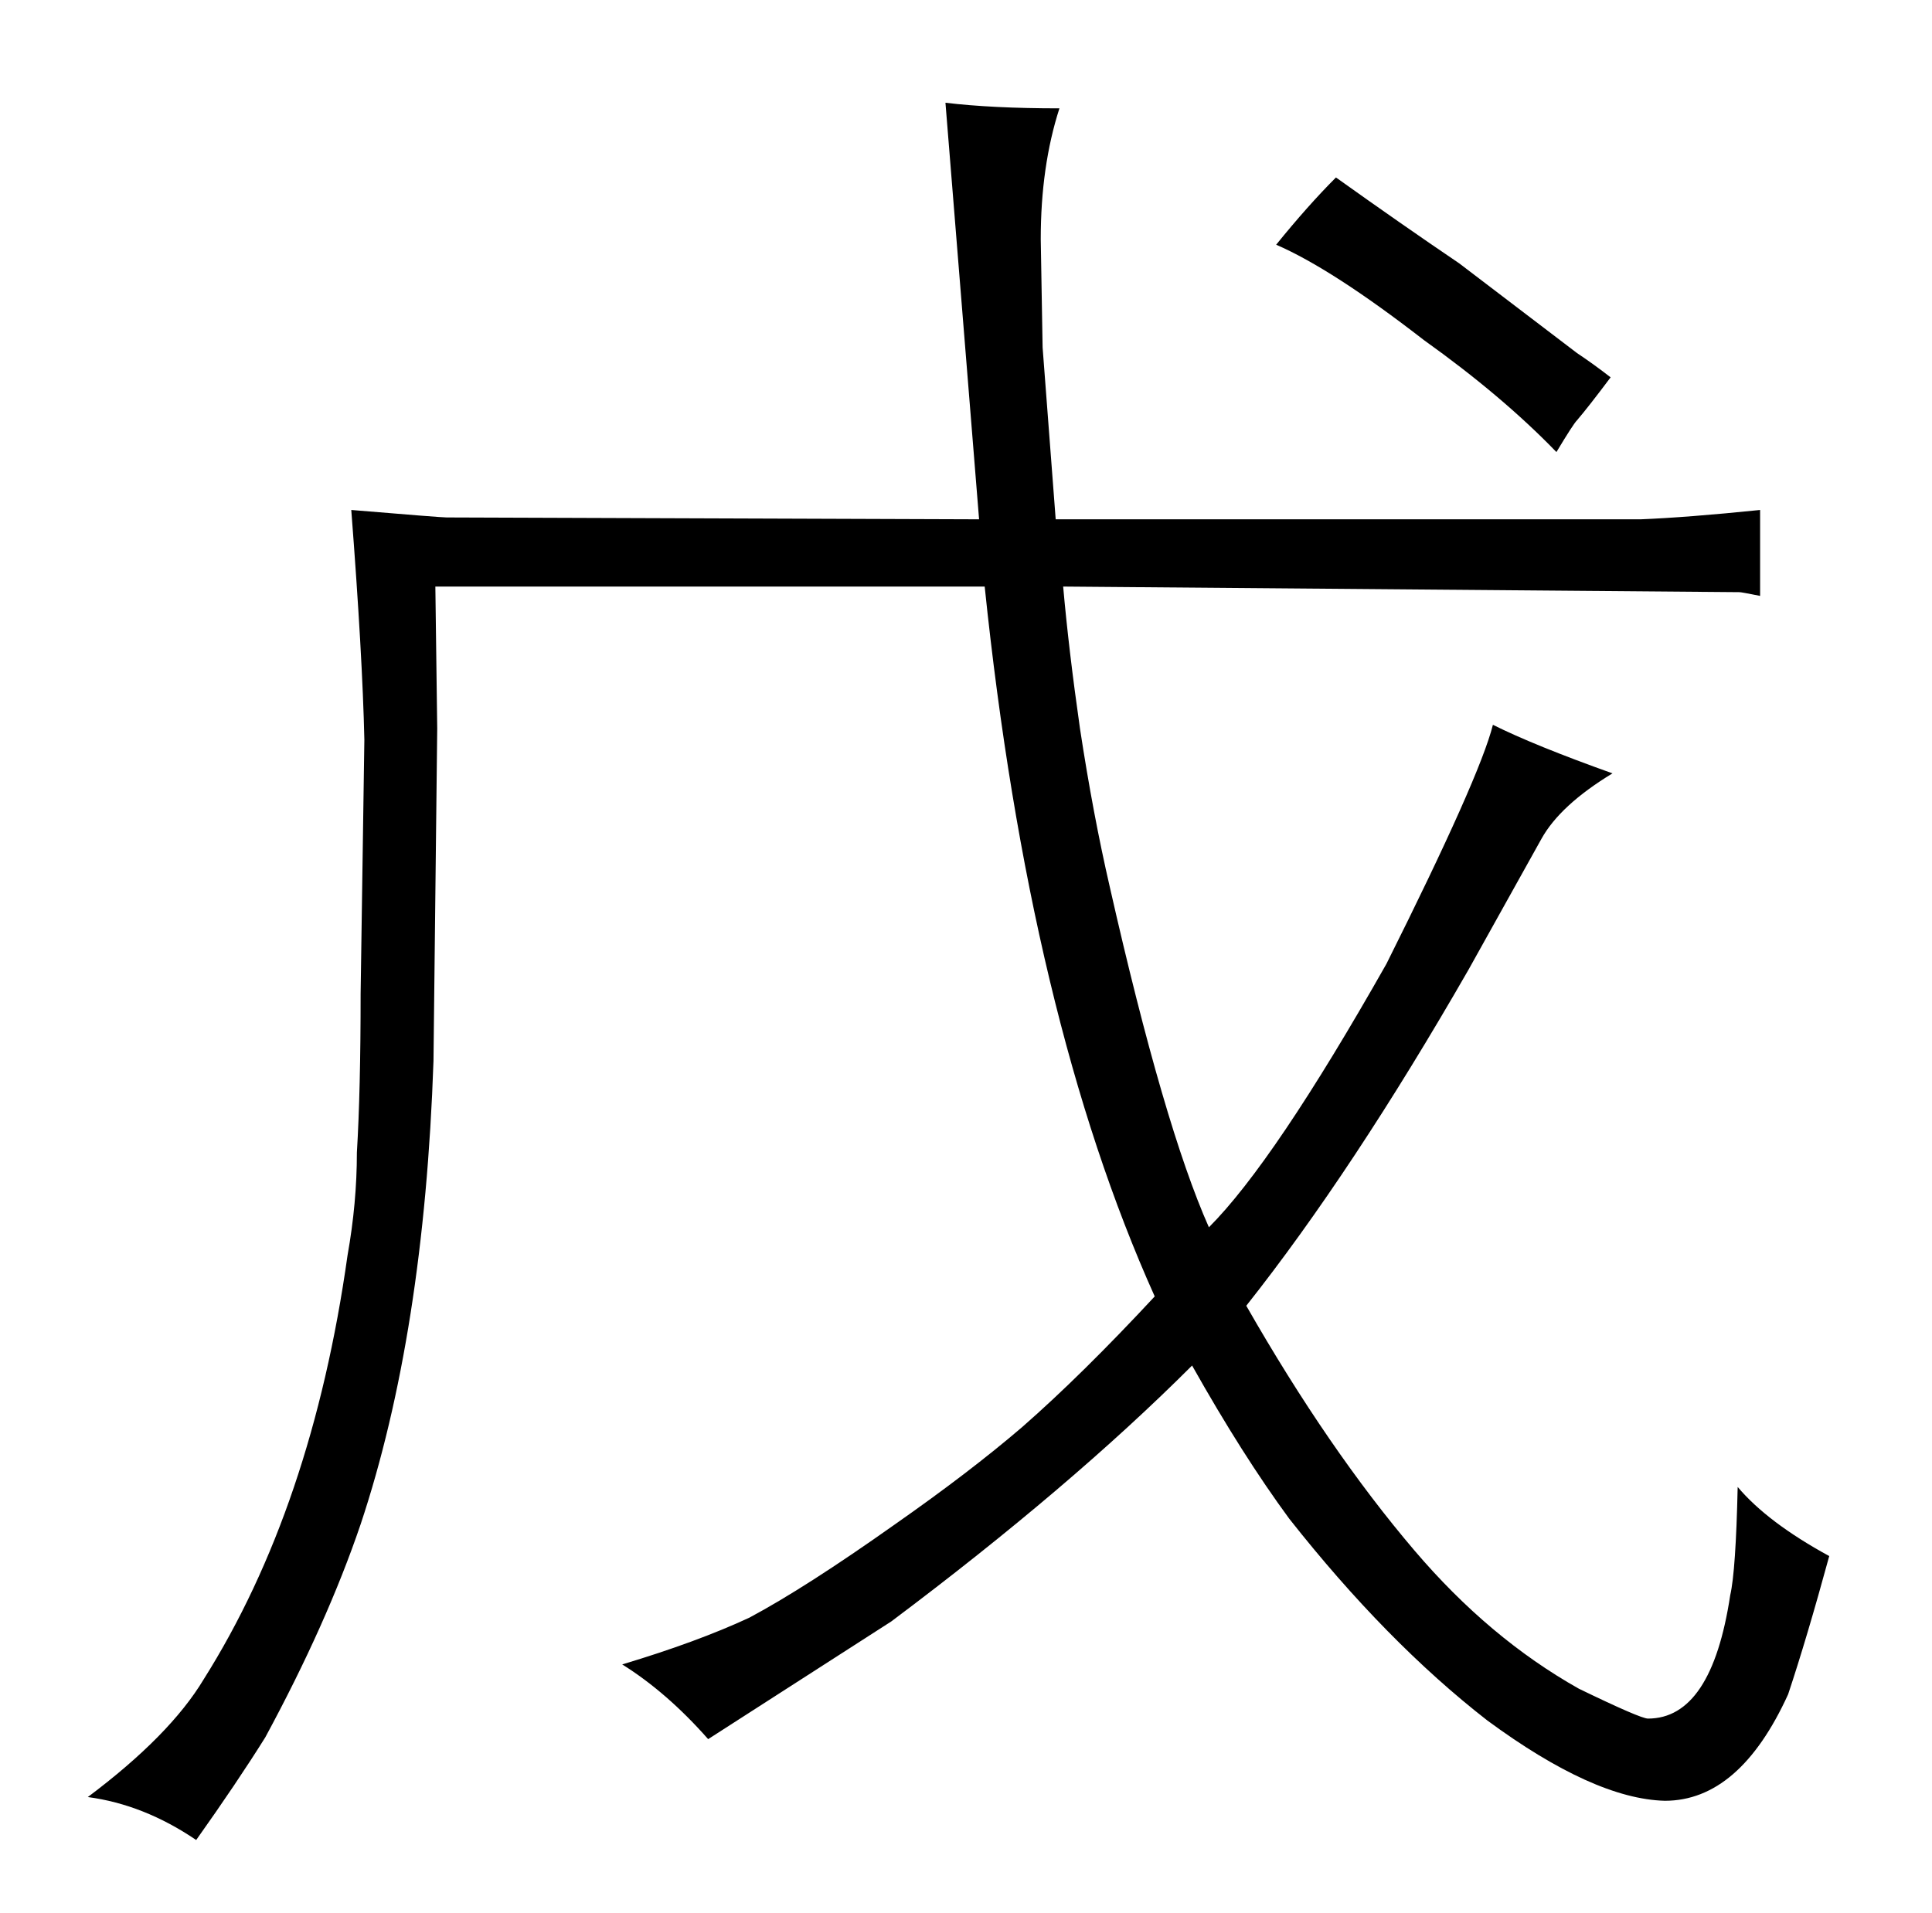 <?xml version="1.0" standalone="no"?>
<!DOCTYPE svg PUBLIC "-//W3C//DTD SVG 1.1//EN" "http://www.w3.org/Graphics/SVG/1.1/DTD/svg11.dtd" >
<svg xmlns="http://www.w3.org/2000/svg" xmlns:xlink="http://www.w3.org/1999/xlink" version="1.1" viewBox="-10 0 1034 1024">
  <g transform="matrix(1 0 0 -1 0 820)">
   <path fill="currentColor"
d="M517 506q24 -231 91 -380q-39 -42 -71 -70q-28 -24 -68 -52q-48 -34 -78 -50q-28 -13 -68 -25q24 -15 46 -40l98 63q96 72 161 137q27 -48 52 -82q52 -66 106 -108q57 -42 95 -43q40 0 66 57q10 30 22 74q-33 18 -49 37q-1 -45 -4 -58q-10 -66 -44 -66q-4 0 -37 16
q-48 27 -88 74q-46 54 -90 131q57 72 119 180l39 70q10 18 38 35q-42 15 -64 26q-7 -28 -57 -128q-60 -106 -95 -141q-24 54 -53 182q-9 39 -16 85q-6 42 -9 76l362 -3q1 0 11 -2v46q-39 -4 -64 -5h-313l-7 92l-1 58q0 39 10 70q-36 0 -61 3l18 -223l-285 1q-3 0 -51 4
q6 -78 7 -123l-2 -136q0 -52 -2 -85q0 -27 -5 -55q-19 -135 -77 -227q-18 -30 -62 -63q30 -4 58 -23q22 31 37 55q33 61 51 114q34 102 39 248l2 178l-1 76h294zM834 631l-63 48q-31 21 -66 46q-15 -15 -32 -36q30 -13 79 -51q42 -30 71 -60q9 15 11 17q6 7 18 23
q-9 7 -18 13v0z" />
  </g>

</svg>
